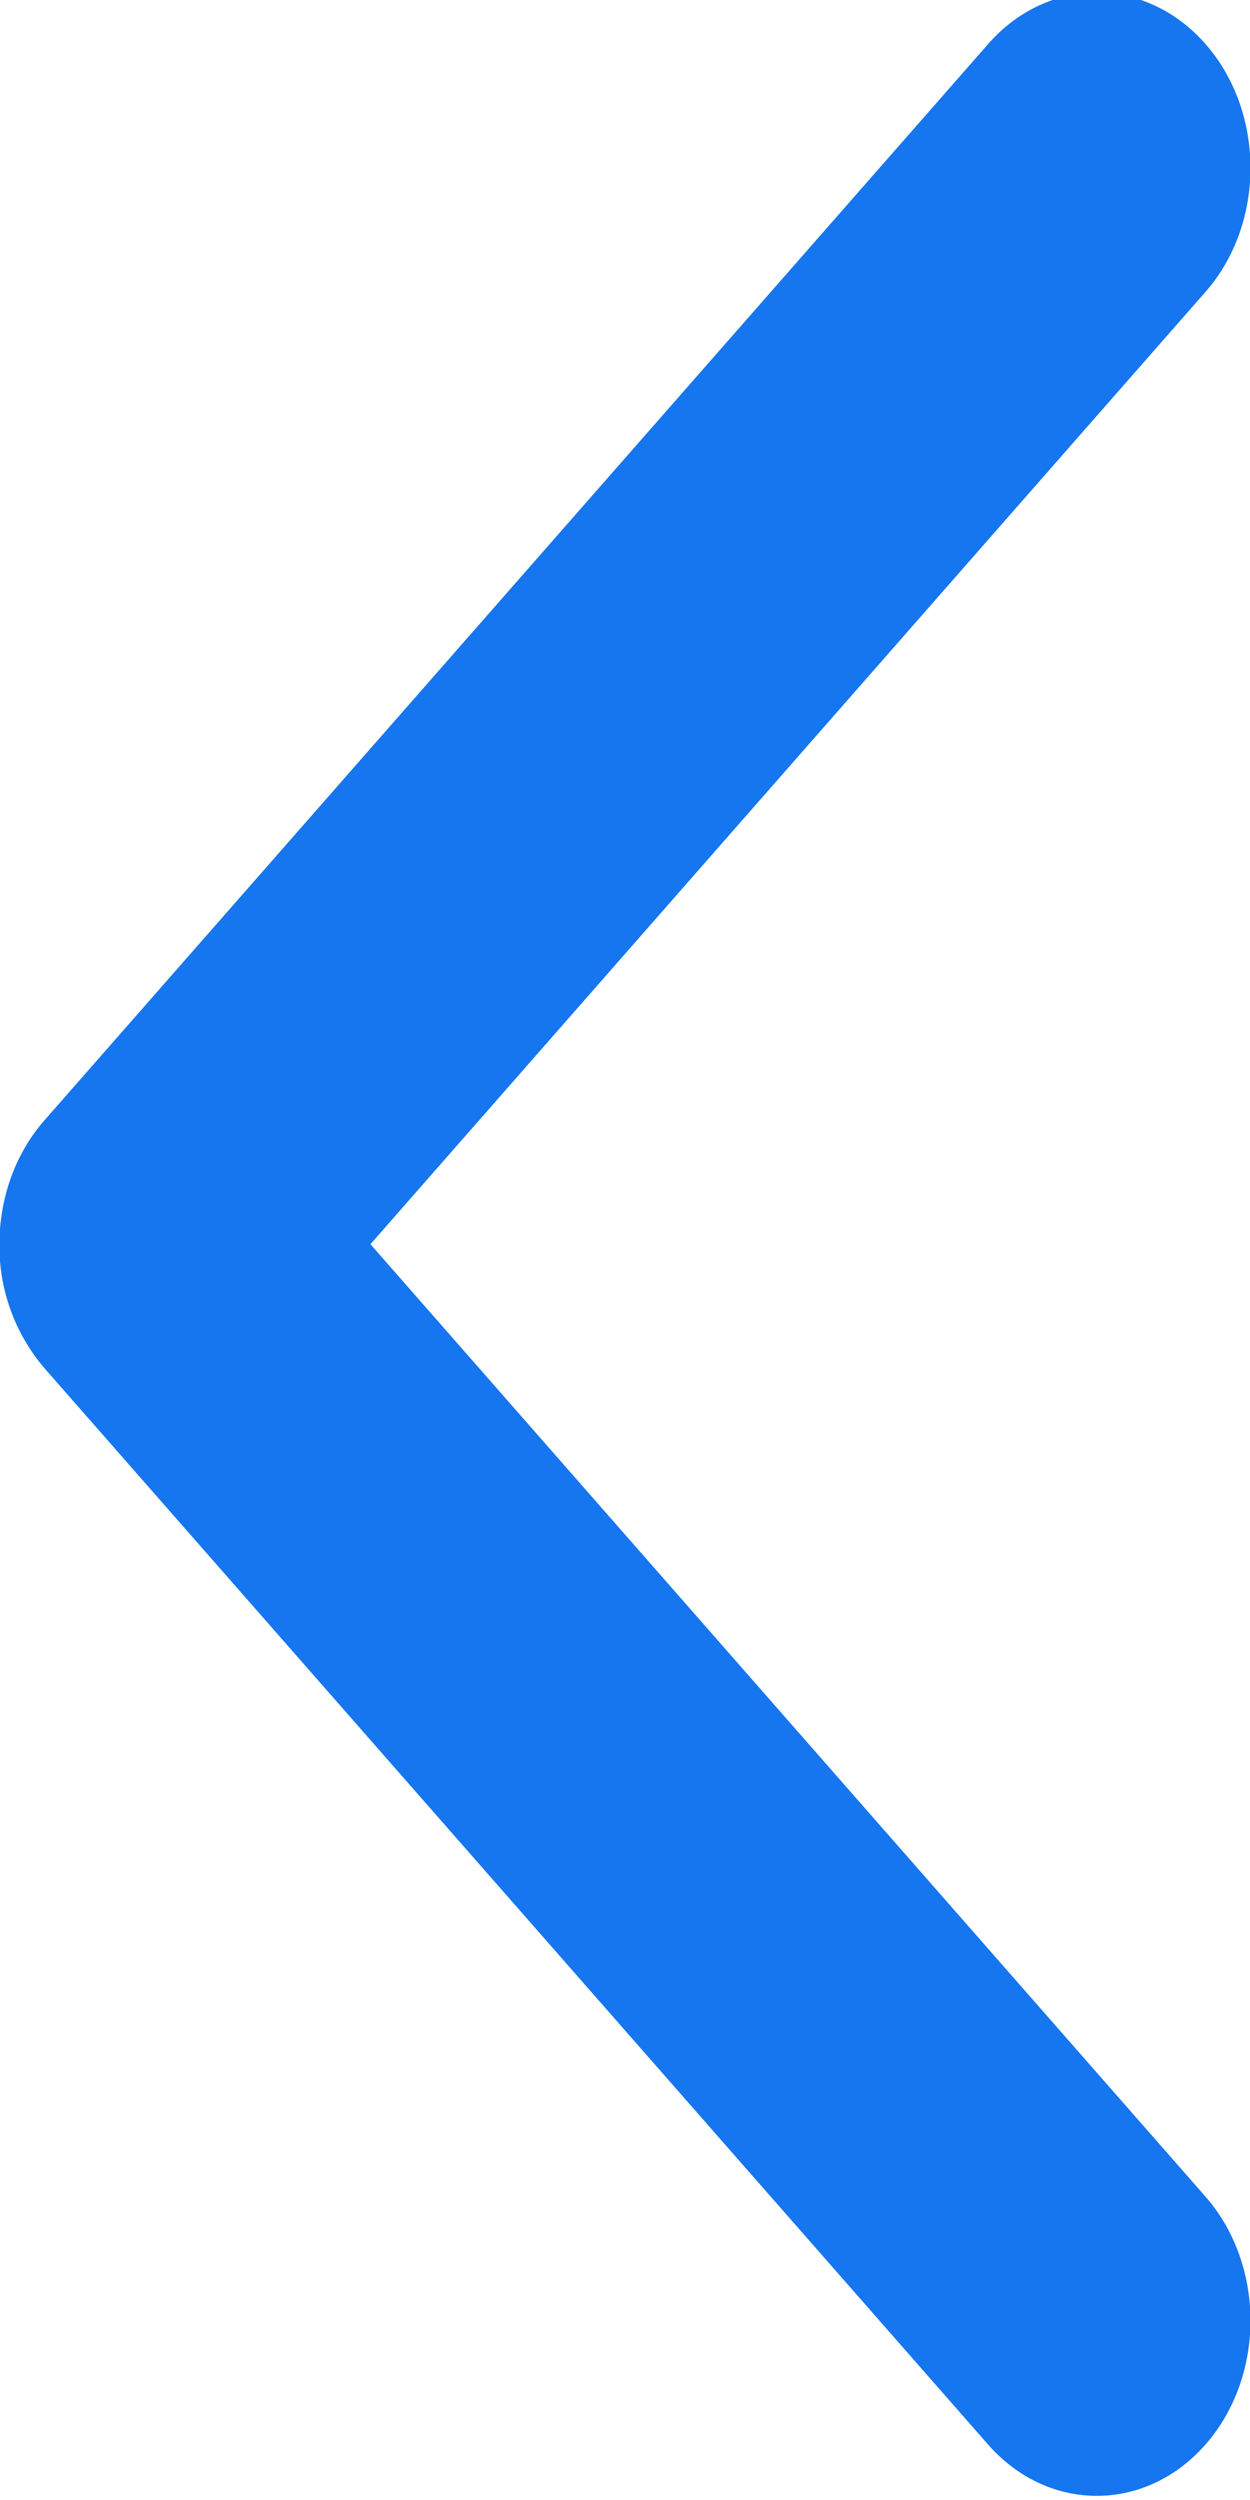 <svg xmlns="http://www.w3.org/2000/svg" width="11" height="22" viewBox="0 0 11 22"><g><g><path fill="#1576ef" d="M.391 9.859L8.696.387c.528-.602 1.384-.602 1.912 0 .528.603.528 1.58 0 2.182l-7.348 8.38 7.348 8.381c.528.603.528 1.58 0 2.182-.528.602-1.384.602-1.913 0L.391 12.04a1.654 1.654 0 0 1-.396-1.09c0-.395.132-.79.396-1.091z"/></g></g></svg>